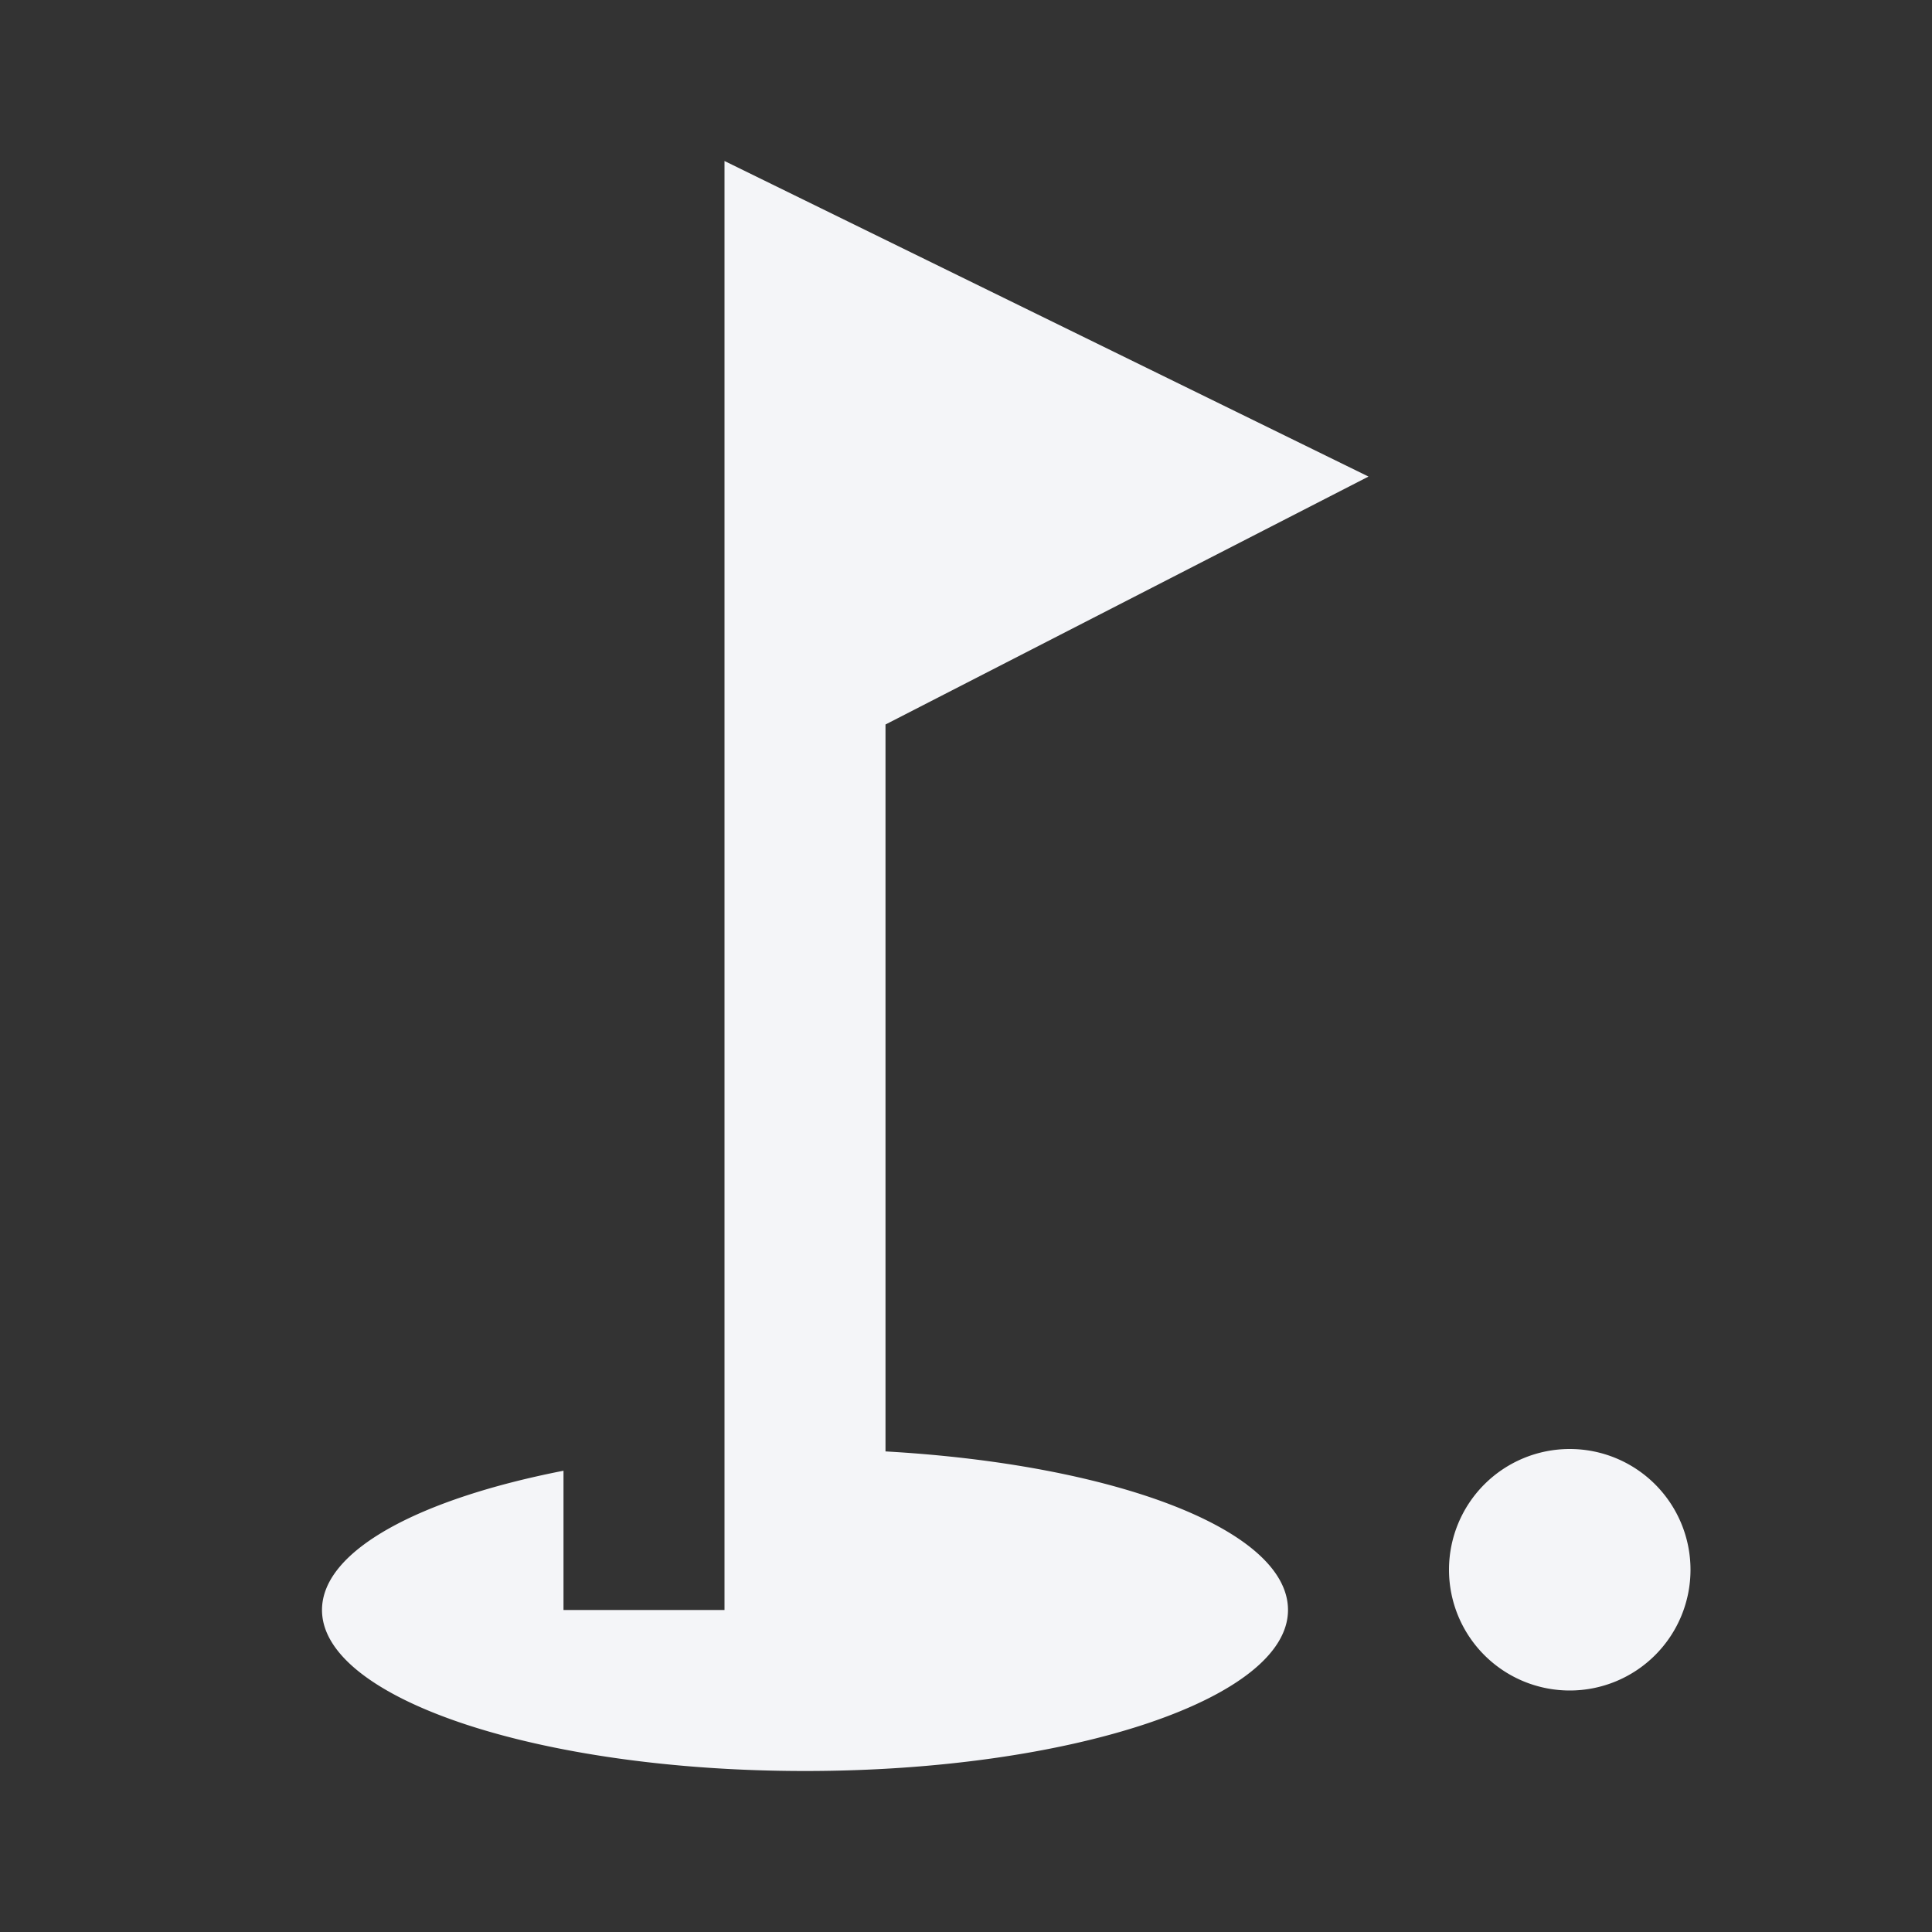 <?xml version="1.0" encoding="UTF-8"?><!DOCTYPE svg PUBLIC "-//W3C//DTD SVG 1.1//EN" "http://www.w3.org/Graphics/SVG/1.1/DTD/svg11.dtd"><svg fill="#f4f5f8" xmlns="http://www.w3.org/2000/svg" xmlns:xlink="http://www.w3.org/1999/xlink" version="1.1" id="mdi-golf" width="24" height="24" viewBox="0 0 24 24"><rect x="0" y="0" width="24" height="24" fill="#333333" stroke="none"/><path d="M19.5,18A1.5,1.5 0 0,1 21,19.5A1.5,1.5 0 0,1 19.5,21A1.5,1.5 0 0,1 18,19.5A1.5,1.5 0 0,1 19.5,18M17,5.92L11,9V18.03C13.84,18.19 16,19 16,20C16,21.1 13.31,22 10,22C6.69,22 4,21.1 4,20C4,19.26 5.21,18.62 7,18.27V20H9V2L17,5.92Z" /></svg>